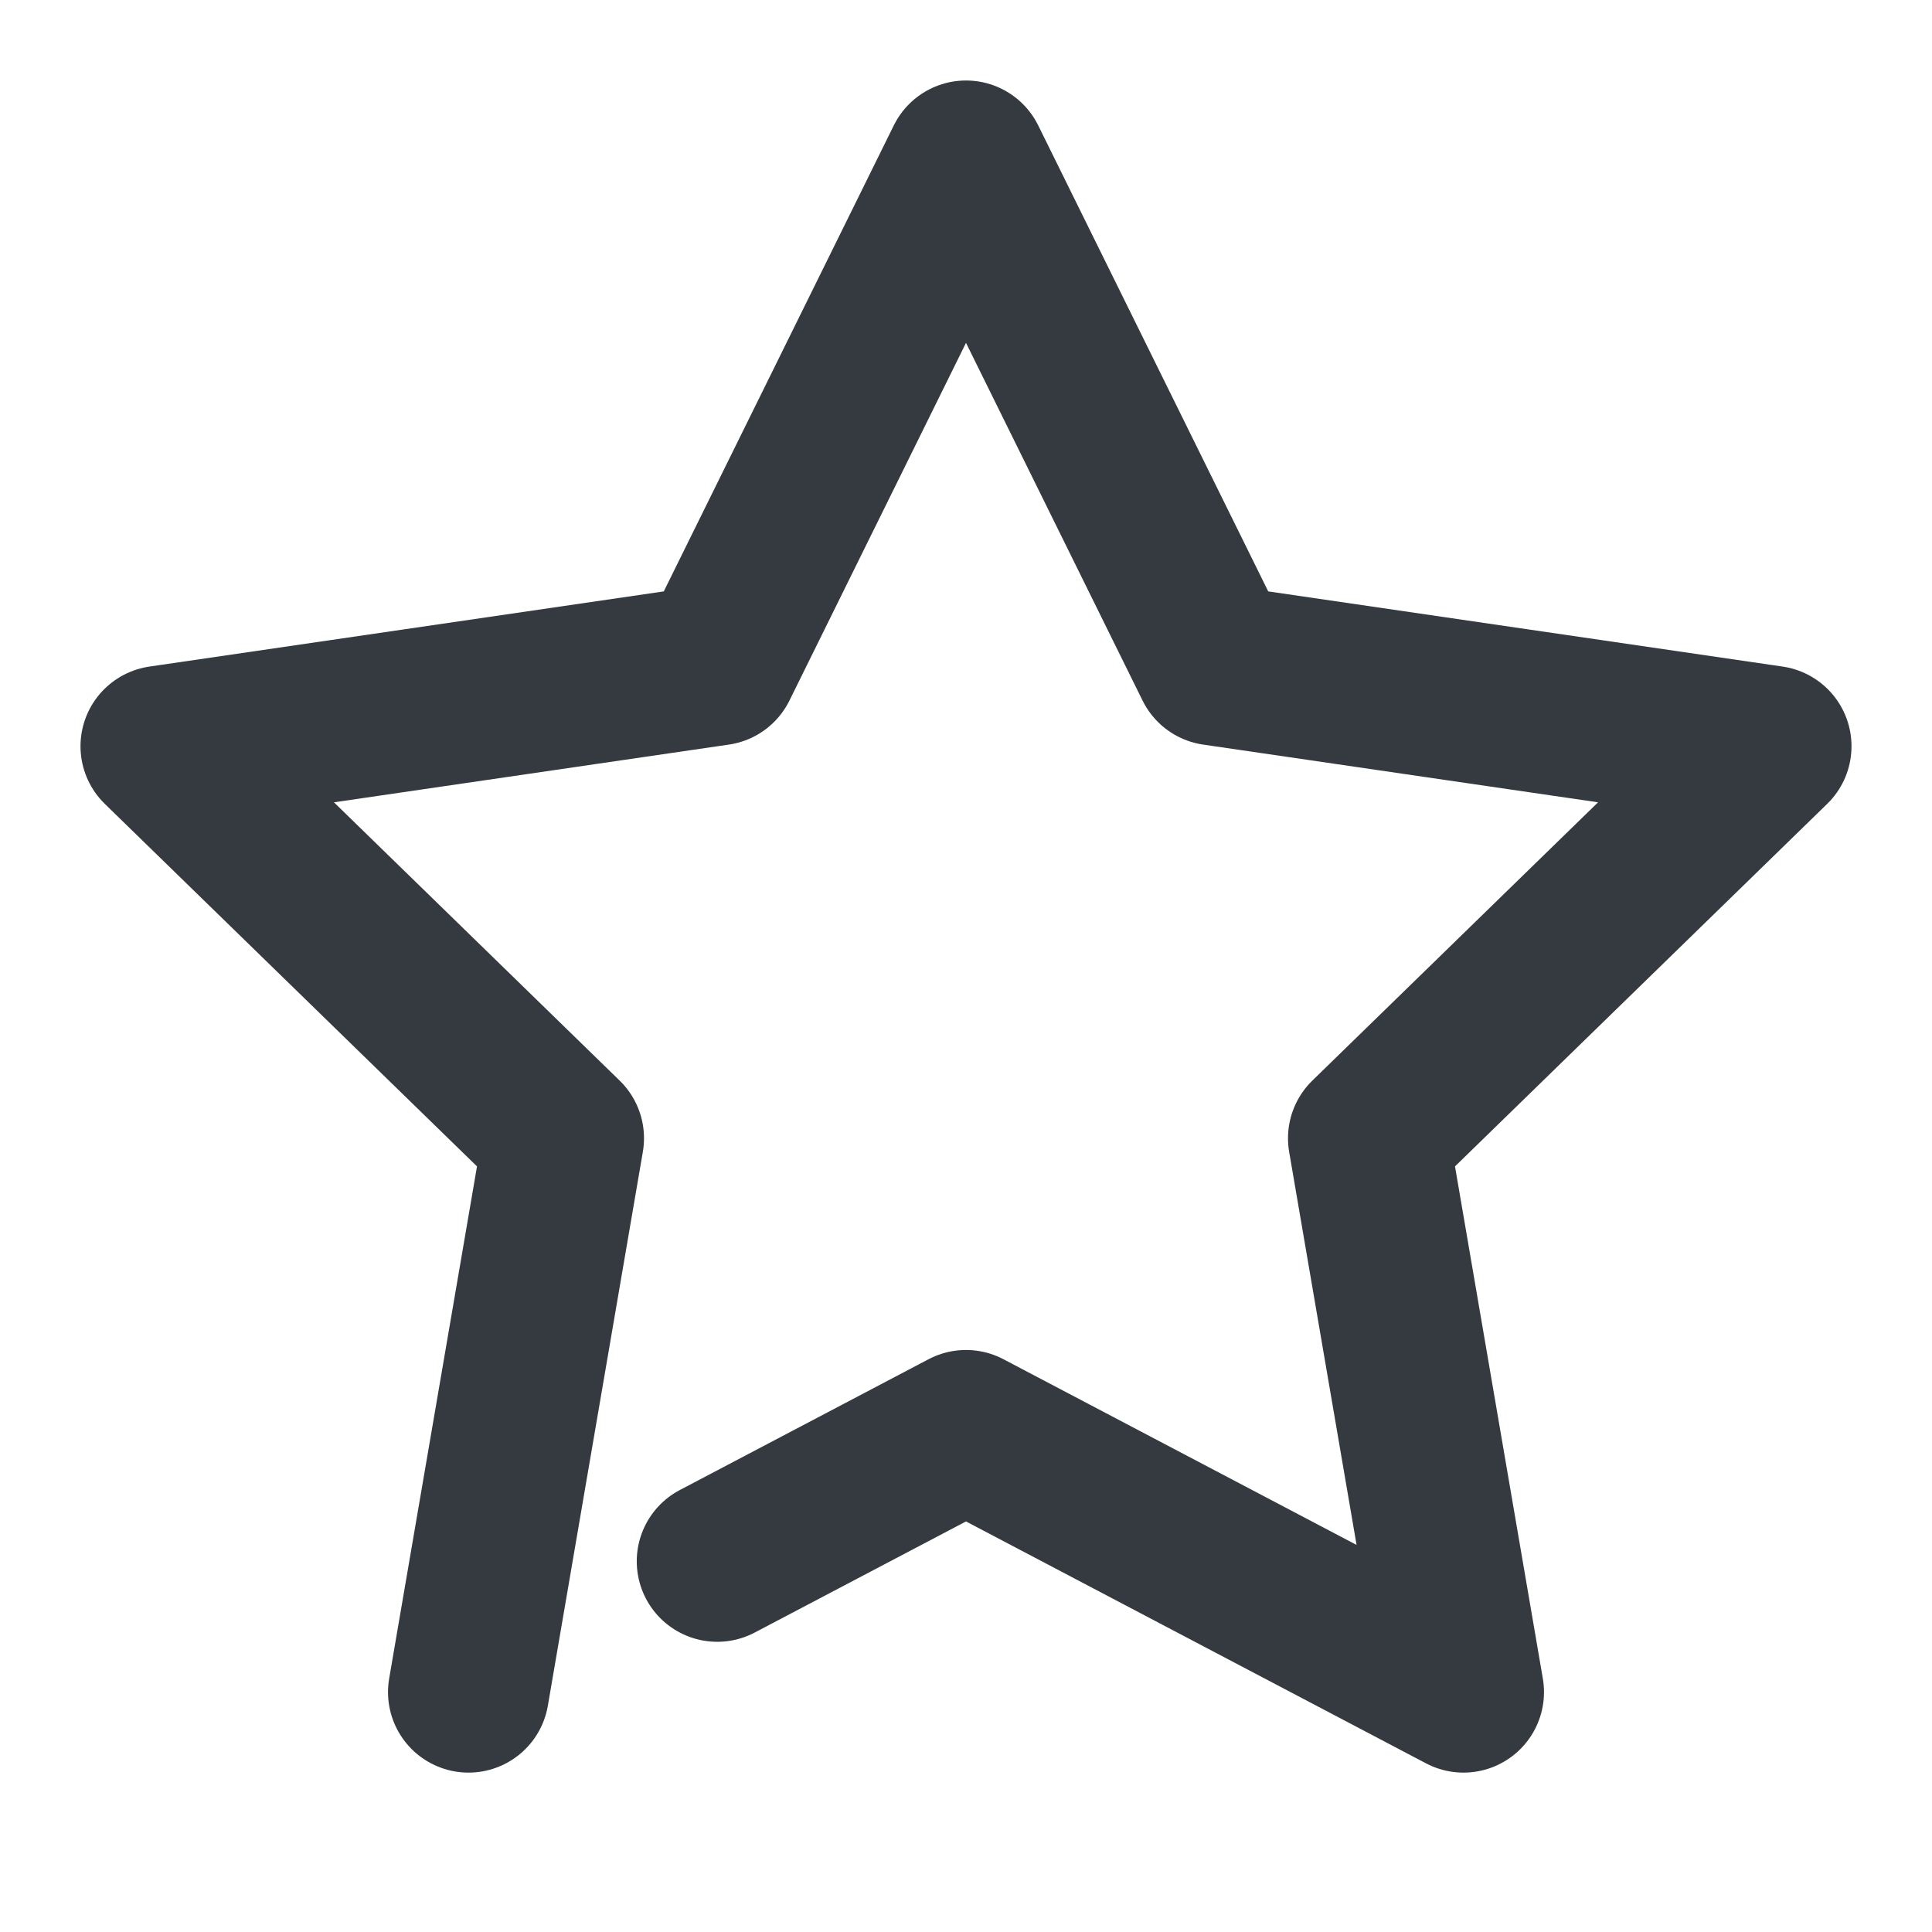 <svg width="24" height="24" viewBox="0 0 24 24" fill="none" xmlns="http://www.w3.org/2000/svg">
<path d="M5.82 21.02L7 14.14L2 9.27L8.91 8.26L12 2L15.09 8.26L22 9.27L17 14.14L18.18 21.02L12 17.77L8.91 19.395" stroke="#343A3F" stroke-width="2" stroke-linecap="round" stroke-linejoin="round"/>
</svg>
